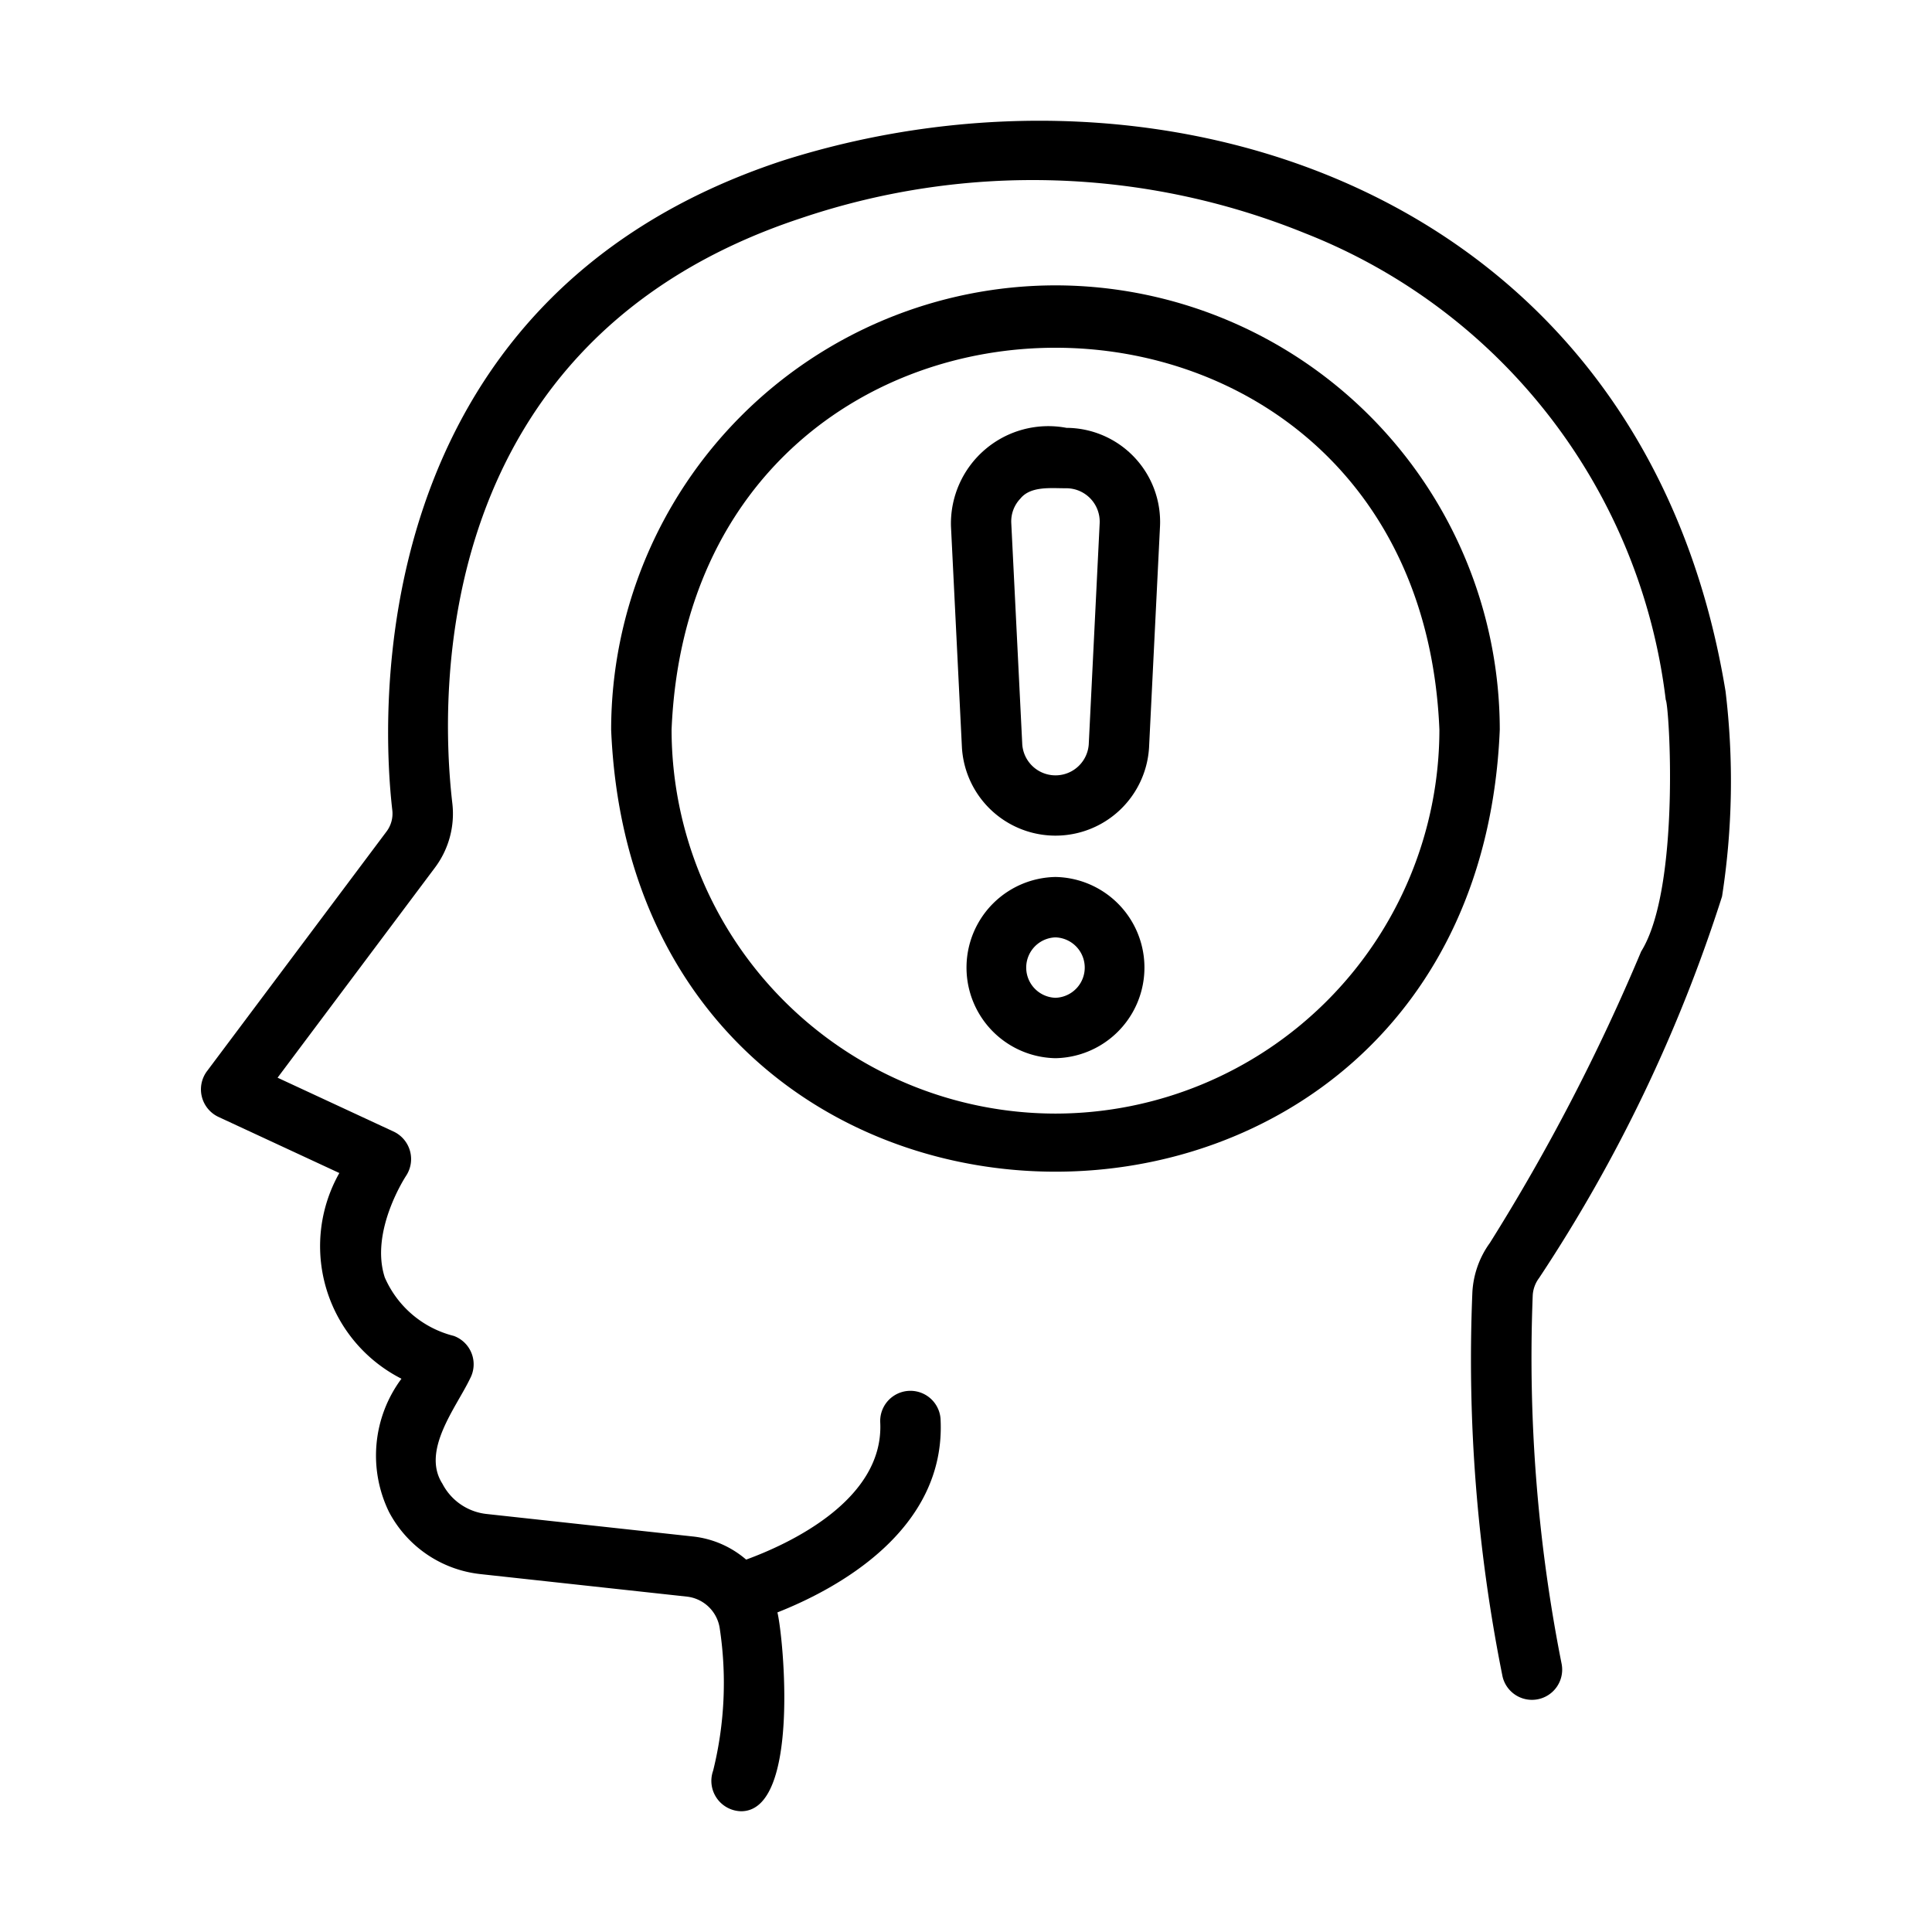 <?xml version="1.0"?>
<svg xmlns="http://www.w3.org/2000/svg" id="Line" viewBox="0 0 64 64"><path d="M57.161,22.901C54.436,6.313,38.609,1.284,25.922,5.323,11.776,9.982,12.673,24.066,12.996,26.842a.986.986,0,0,1-.194.706L6.853,35.489a1.008,1.008,0,0,0,.379,1.508l4.009,1.861A4.924,4.924,0,0,0,13.299,45.672a4.263,4.263,0,0,0-.413,4.413,3.899,3.899,0,0,0,3.028,2.059l6.841.746a1.24,1.24,0,0,1,1.091,1.078,12.056,12.056,0,0,1-.223,4.689,1.006,1.006,0,0,0,.94,1.343c1.938-.027,1.395-5.738,1.19-6.587,1.884-.743,5.61-2.689,5.403-6.425a1.001,1.001,0,0,0-1.998.111c.146,2.623-3.117,4.082-4.441,4.565a3.229,3.229,0,0,0-1.746-.764l-6.84-.746a1.875,1.875,0,0,1-1.475-1.003c-.707-1.101.457-2.525.916-3.485a1.001,1.001,0,0,0-.539-1.412,3.391,3.391,0,0,1-2.286-1.936c-.502-1.532.692-3.347.702-3.363a1.007,1.007,0,0,0-.407-1.469l-3.847-1.786,5.209-6.953a2.976,2.976,0,0,0,.58-2.137c-.41-3.519-.788-15.319,11.565-19.387a23.965,23.965,0,0,1,16.68.503A19.049,19.049,0,0,1,55.18,23.183c.118.176.495,6.235-.815,8.336a66.675,66.675,0,0,1-5.011,9.654,3.064,3.064,0,0,0-.58,1.642,53.253,53.253,0,0,0,1.001,12.728,1.001,1.001,0,0,0,1.957-.419,52.085,52.085,0,0,1-.958-12.222,1.061,1.061,0,0,1,.212-.569A50.777,50.777,0,0,0,57.045,29.696,24.898,24.898,0,0,0,57.161,22.901Z"/><path d="M34.964,9.453A14.735,14.735,0,0,0,20.245,24.171c.808,19.526,28.632,19.521,29.437-0A14.735,14.735,0,0,0,34.964,9.453Zm0,27.436A12.732,12.732,0,0,1,22.247,24.171C22.945,7.3,46.986,7.305,47.682,24.172A12.732,12.732,0,0,1,34.964,36.889Z"/><path d="M35.328,14.173a3.227,3.227,0,0,0-3.826,3.257l.363,7.332a3.105,3.105,0,0,0,6.199-.001l.363-7.331A3.117,3.117,0,0,0,35.328,14.173Zm.738,10.489a1.104,1.104,0,0,1-2.202 0L33.5,17.331a1.093,1.093,0,0,1,.302-.815c.346-.429,1.041-.337,1.525-.342A1.107,1.107,0,0,1,36.428,17.331Z"/><path d="M34.964,29.051a3.002,3.002,0,0,0,0,6.003A3.002,3.002,0,0,0,34.964,29.051Zm0,4.002a1.001,1.001,0,0,1,0-2.001A1.001,1.001,0,0,1,34.964,33.053Z"/></svg>
